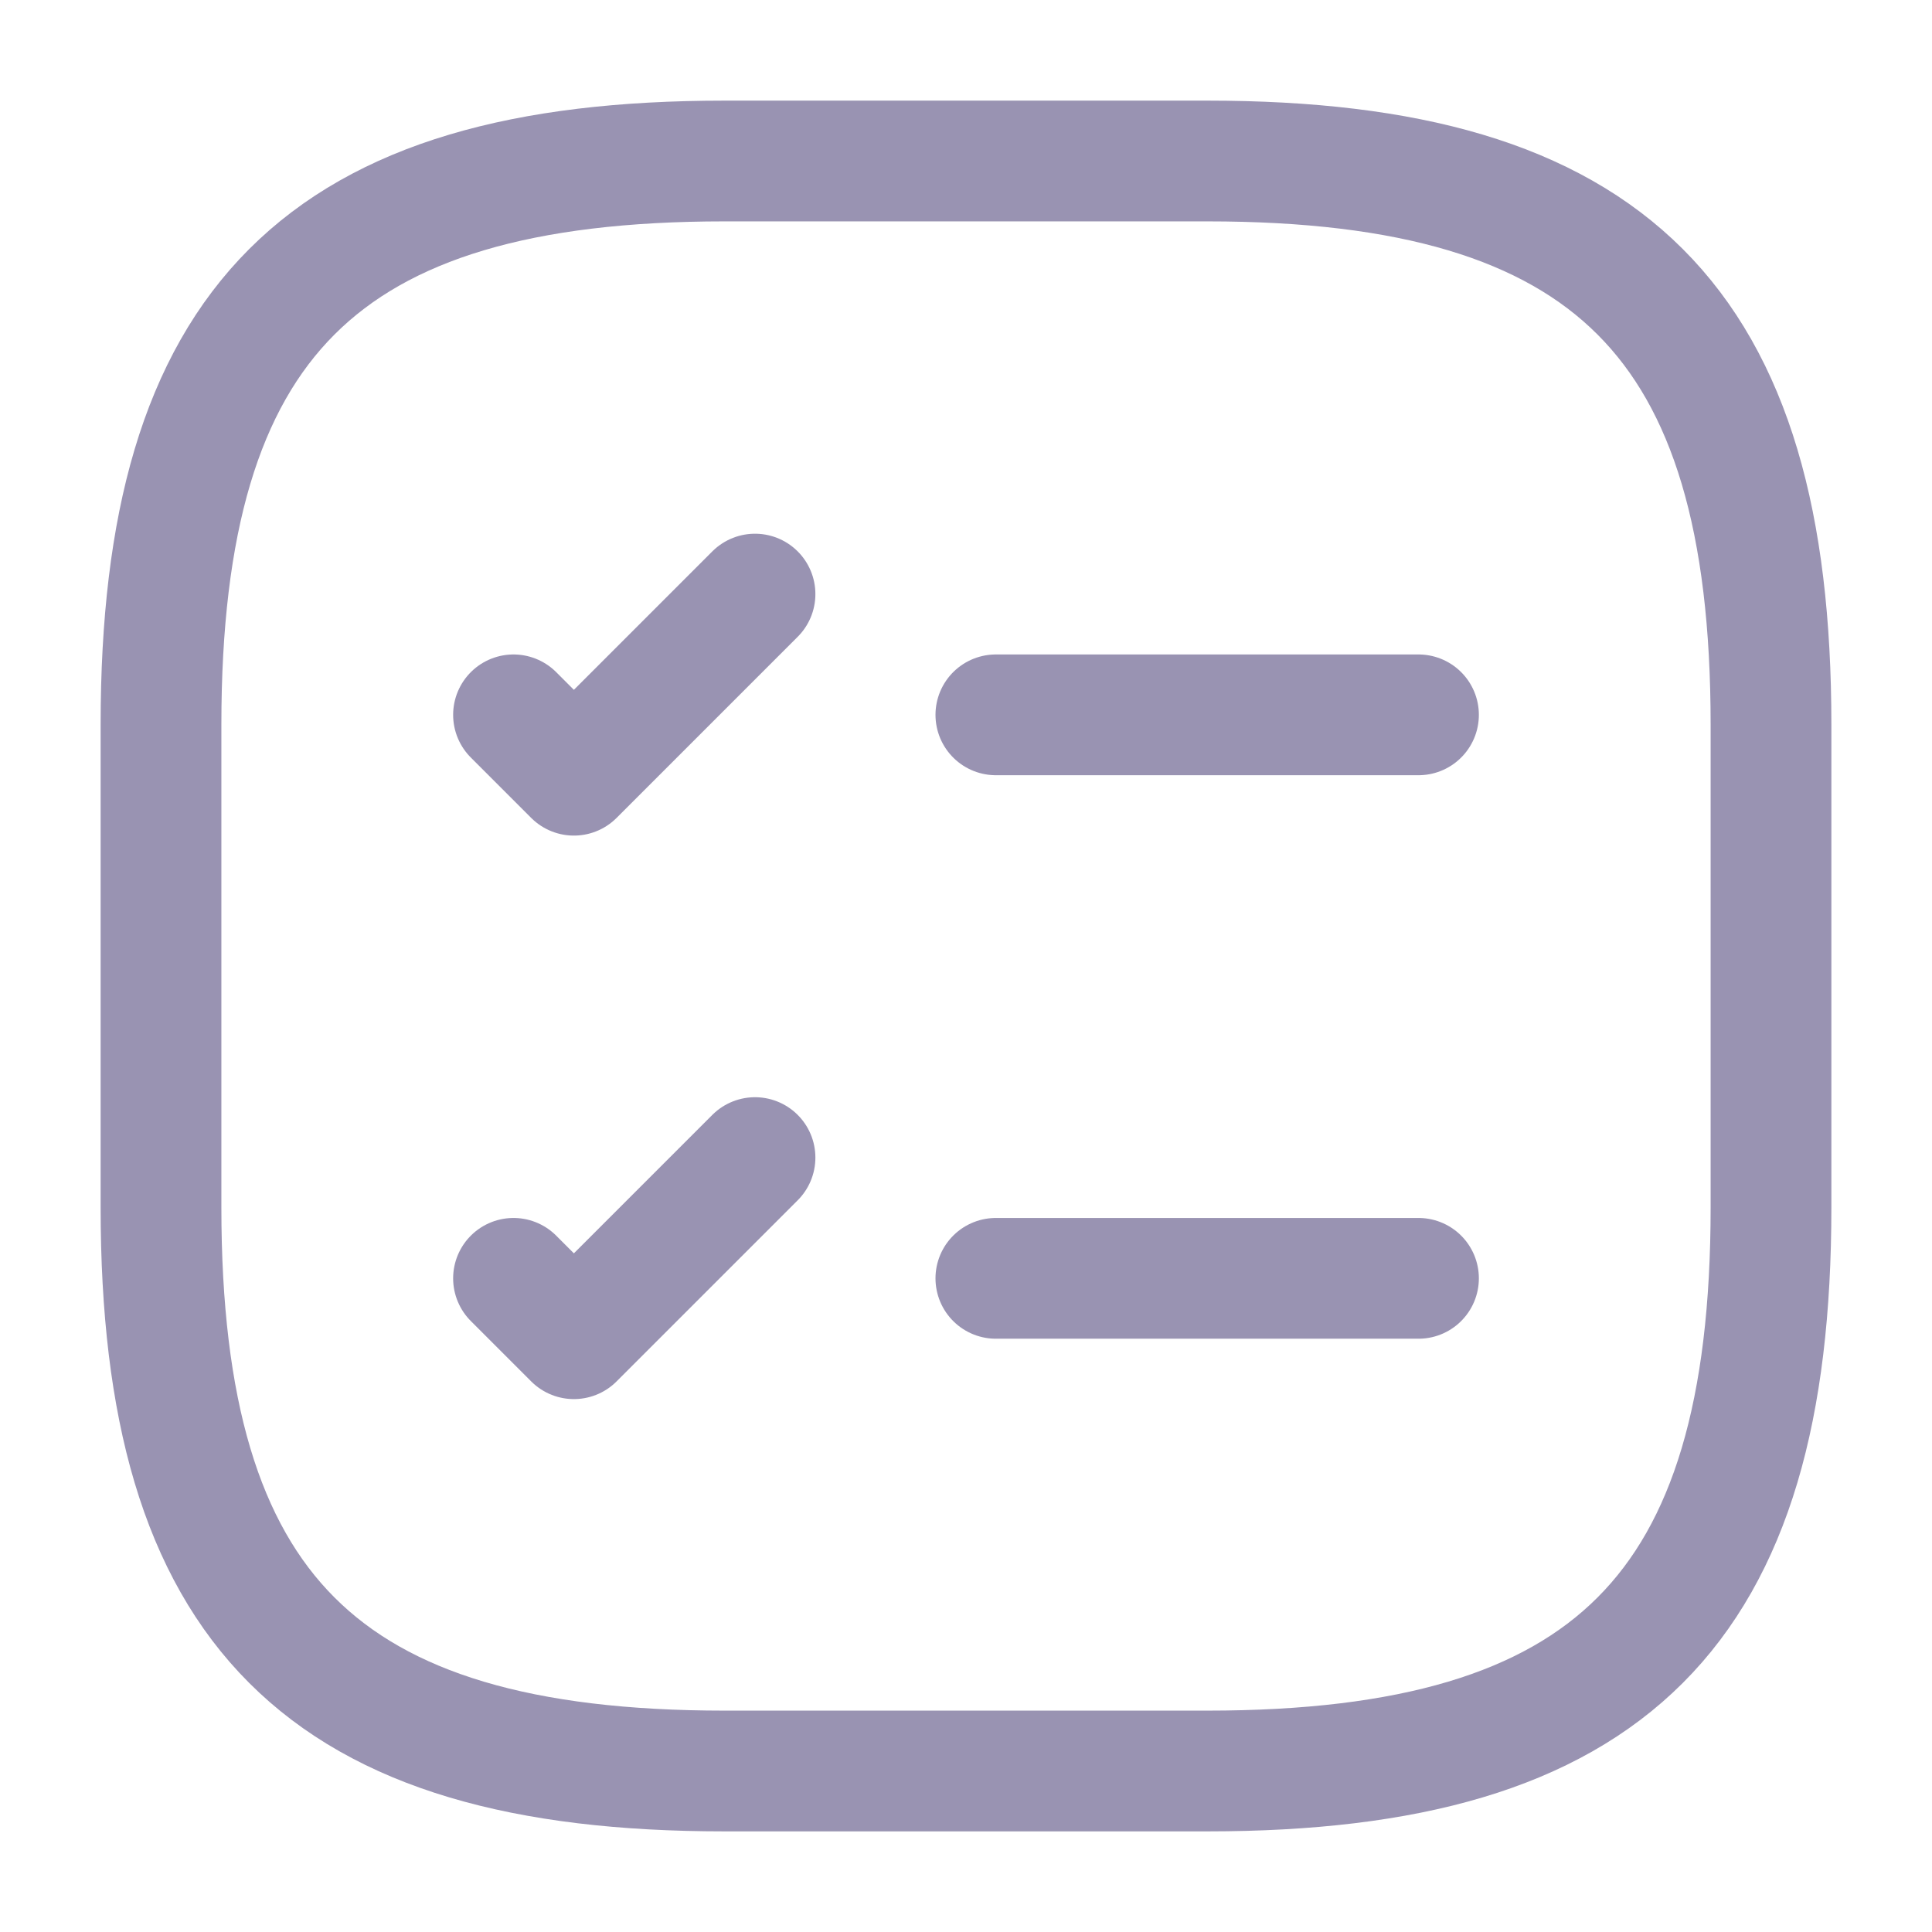 <svg width="24" height="24" viewBox="0 0 24 24" fill="none" xmlns="http://www.w3.org/2000/svg">
<path d="M12.371 8.88H17.621" stroke="#9993B2" stroke-width="1.5" stroke-linecap="round" stroke-linejoin="round"/>
<path d="M6.379 8.88L7.129 9.63L9.379 7.38" stroke="#9993B2" stroke-width="1.5" stroke-linecap="round" stroke-linejoin="round"/>
<path d="M12.371 15.88H17.621" stroke="#9993B2" stroke-width="1.5" stroke-linecap="round" stroke-linejoin="round"/>
<path d="M6.379 15.88L7.129 16.63L9.379 14.38" stroke="#9993B2" stroke-width="1.5" stroke-linecap="round" stroke-linejoin="round"/>
<path d="M9 22H15C20 22 22 20 22 15V9C22 4 20 2 15 2H9C4 2 2 4 2 9V15C2 20 4 22 9 22Z" stroke="#9993B2" stroke-width="1.5" stroke-linecap="round" stroke-linejoin="round"/>
</svg>
